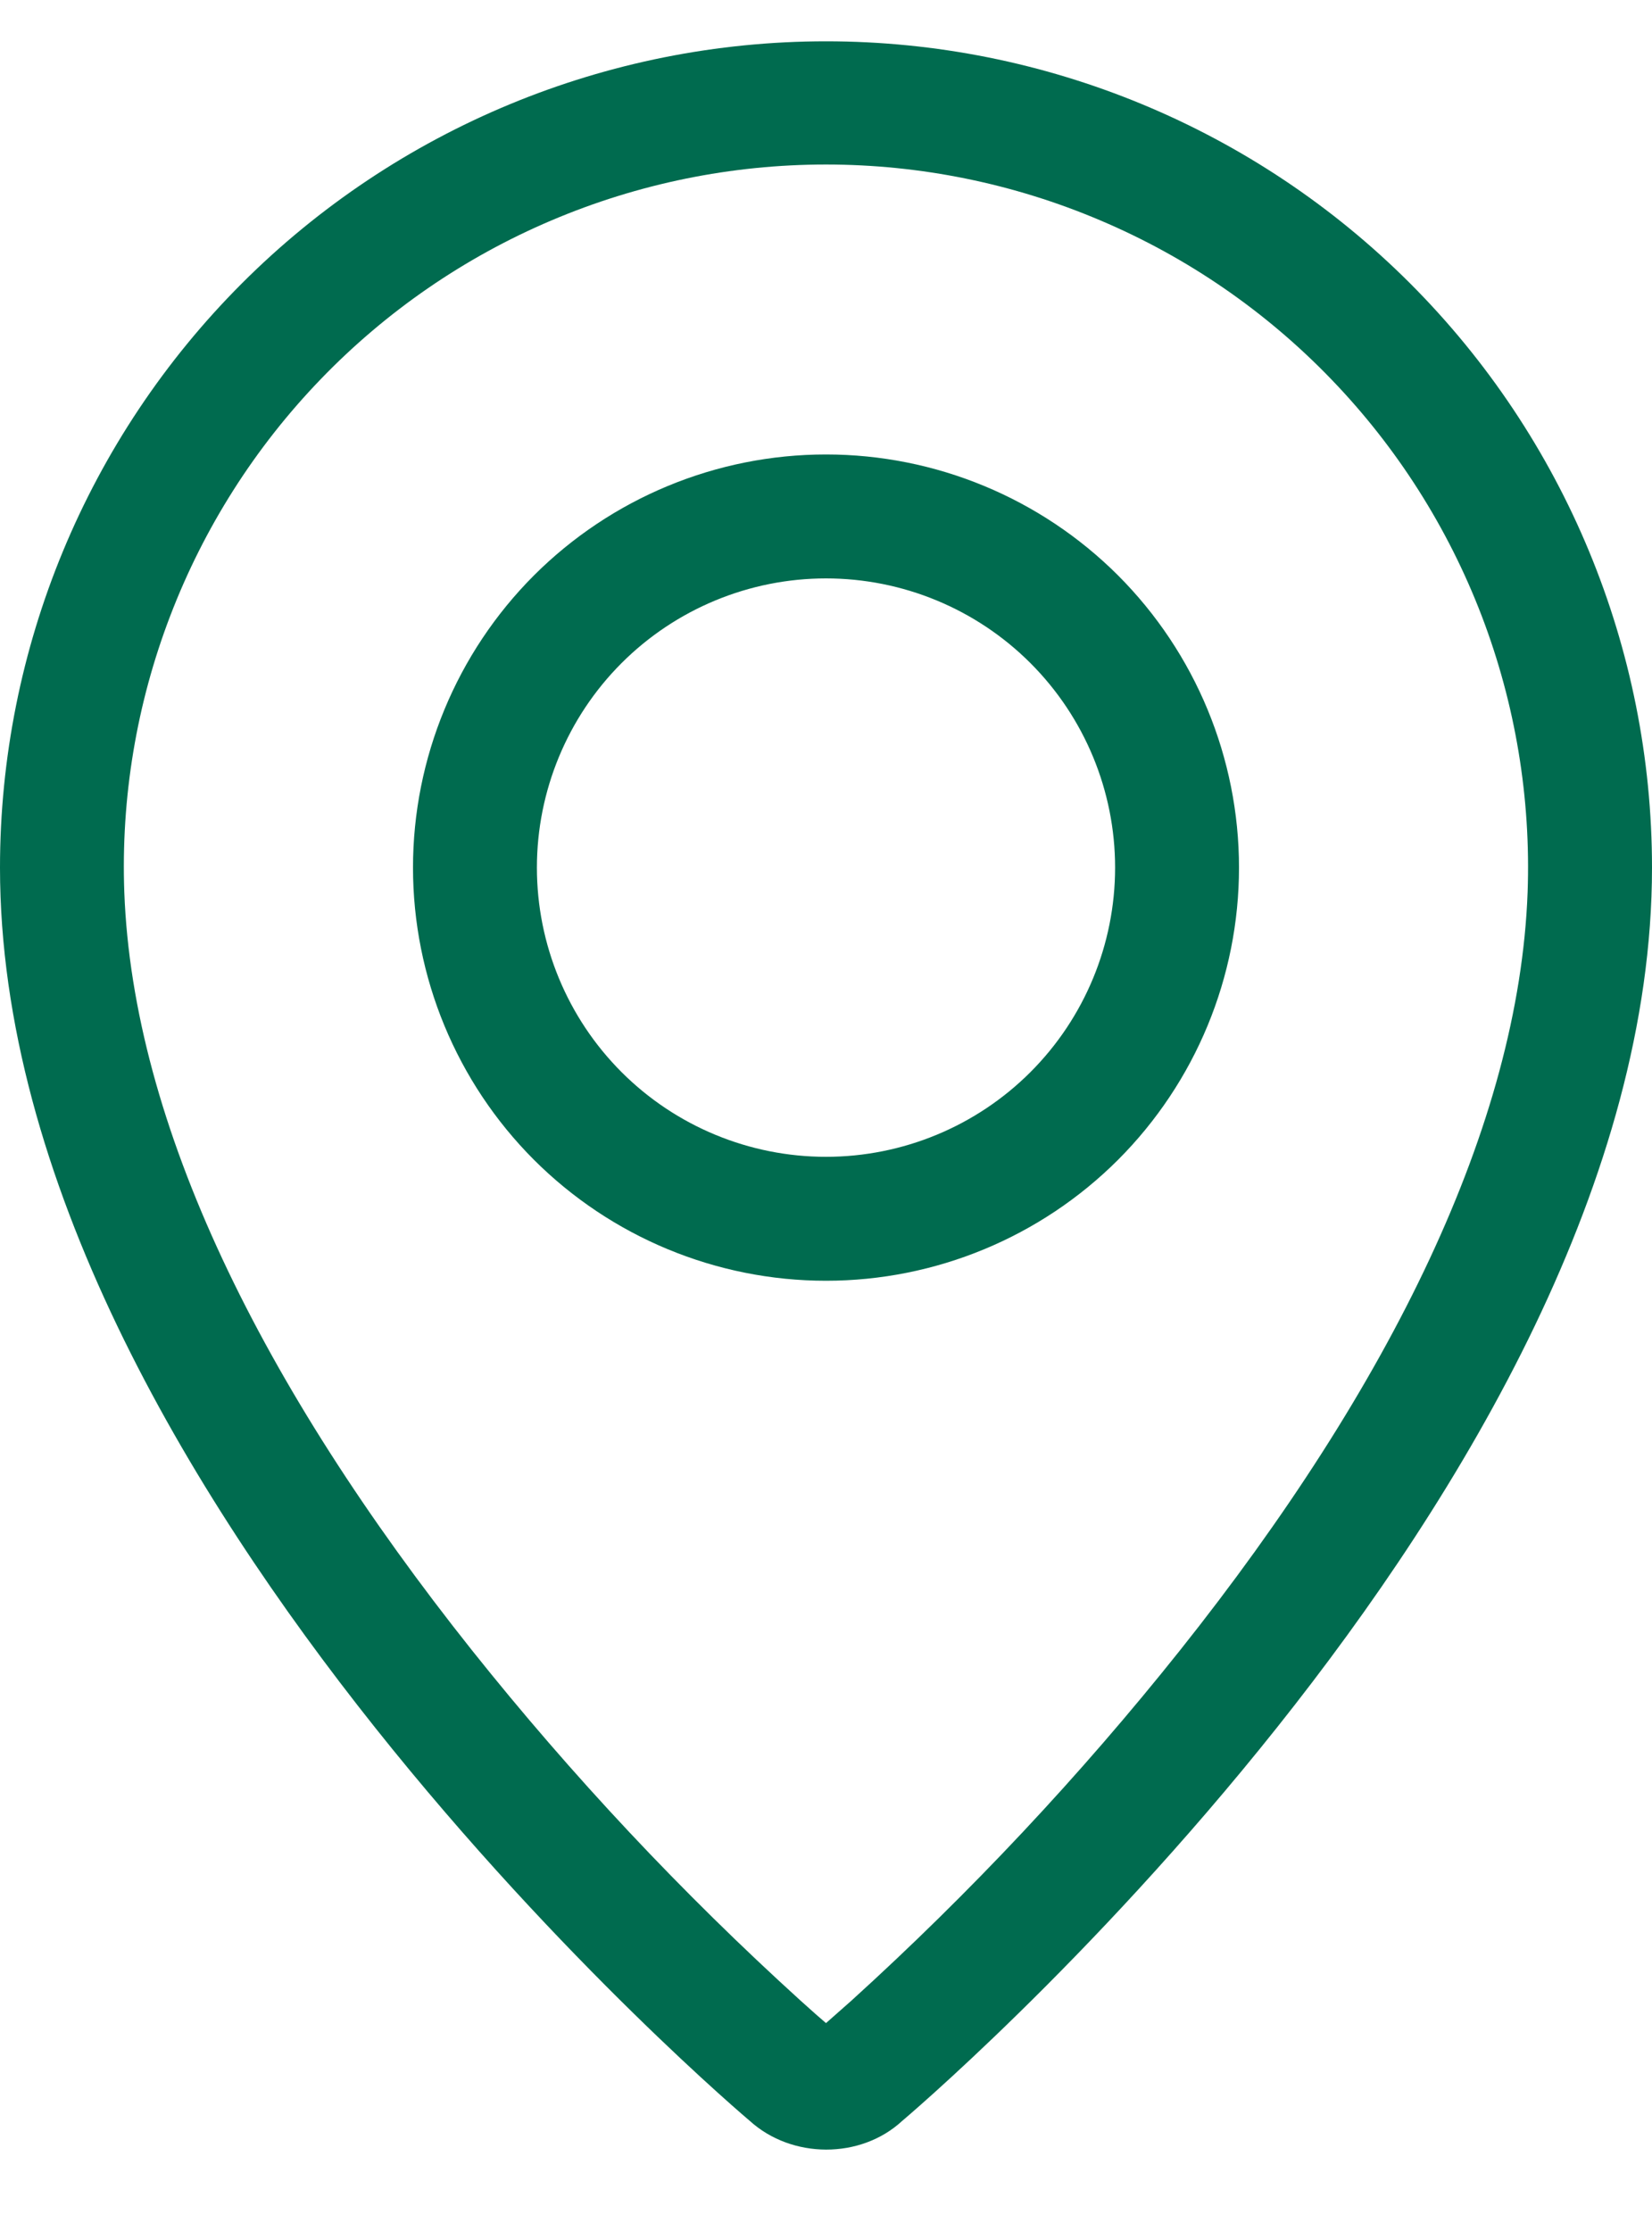 <svg width="20" height="27" viewBox="0 0 20 27" fill="none" xmlns="http://www.w3.org/2000/svg">
<path fill-rule="evenodd" clip-rule="evenodd" d="M10.309 24.211C11.746 22.907 13.077 21.489 14.287 19.971C16.837 16.767 18.389 13.609 18.494 10.8C18.535 9.658 18.346 8.52 17.938 7.453C17.53 6.387 16.911 5.413 16.118 4.591C15.325 3.768 14.375 3.114 13.323 2.668C12.272 2.221 11.142 1.991 9.999 1.991C8.857 1.991 7.727 2.221 6.675 2.668C5.624 3.114 4.674 3.768 3.881 4.591C3.088 5.413 2.469 6.387 2.061 7.453C1.652 8.52 1.463 9.658 1.505 10.8C1.611 13.609 3.164 16.767 5.713 19.971C6.923 21.489 8.254 22.907 9.691 24.211C9.83 24.336 9.932 24.427 10 24.484L10.309 24.211ZM9.078 25.668C9.078 25.668 0 18.023 0 10.5C0 7.848 1.054 5.304 2.929 3.429C4.804 1.554 7.348 0.5 10 0.5C12.652 0.5 15.196 1.554 17.071 3.429C18.946 5.304 20 7.848 20 10.5C20 18.023 10.922 25.668 10.922 25.668C10.418 26.133 9.586 26.128 9.078 25.668ZM10 14C10.928 14 11.819 13.631 12.475 12.975C13.131 12.319 13.5 11.428 13.5 10.5C13.5 9.572 13.131 8.681 12.475 8.025C11.819 7.369 10.928 7 10 7C9.072 7 8.181 7.369 7.525 8.025C6.869 8.681 6.5 9.572 6.5 10.5C6.5 11.428 6.869 12.319 7.525 12.975C8.181 13.631 9.072 14 10 14ZM10 15.5C8.674 15.5 7.402 14.973 6.464 14.036C5.527 13.098 5 11.826 5 10.5C5 9.174 5.527 7.902 6.464 6.964C7.402 6.027 8.674 5.5 10 5.5C11.326 5.5 12.598 6.027 13.536 6.964C14.473 7.902 15 9.174 15 10.5C15 11.826 14.473 13.098 13.536 14.036C12.598 14.973 11.326 15.5 10 15.5Z" fill="#006B4F"/>
</svg>
